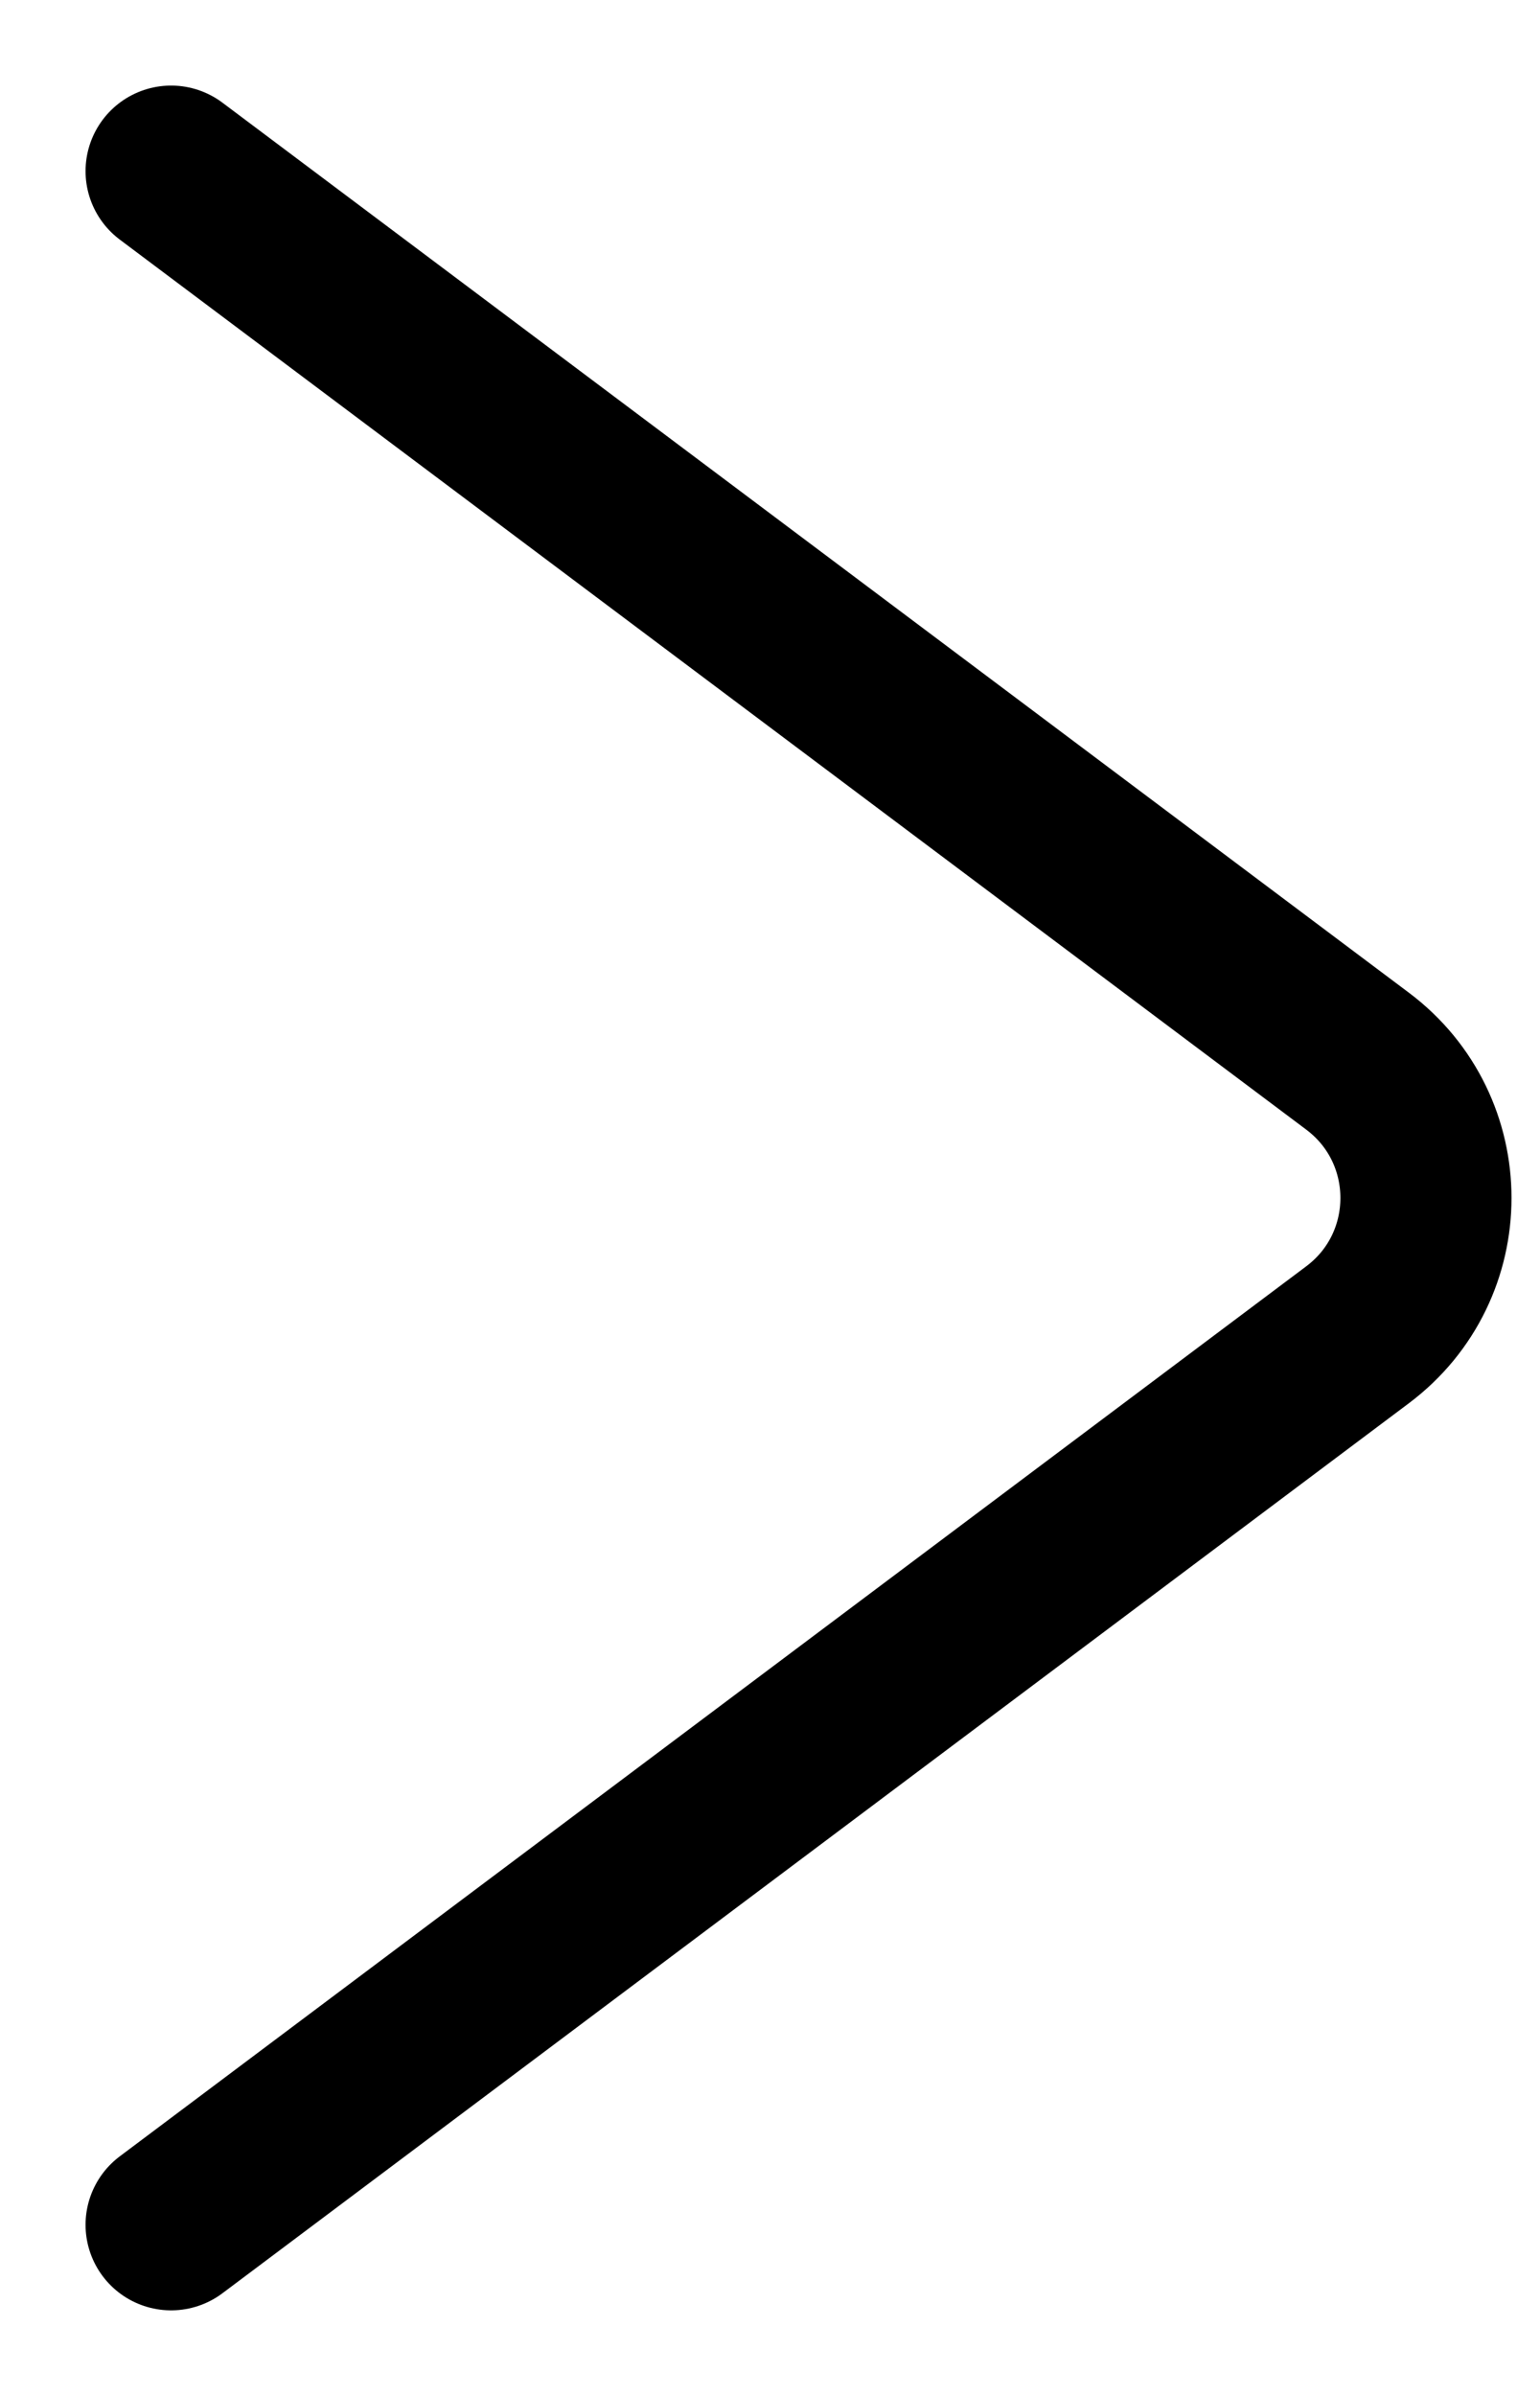 <svg width="9" height="14" viewBox="0 0 9 14" fill="none" xmlns="http://www.w3.org/2000/svg">
<path d="M1 1L7.933 6.2C8.467 6.6 8.467 7.4 7.933 7.8L1 13" stroke="black" stroke-linecap="round"/>
</svg>

